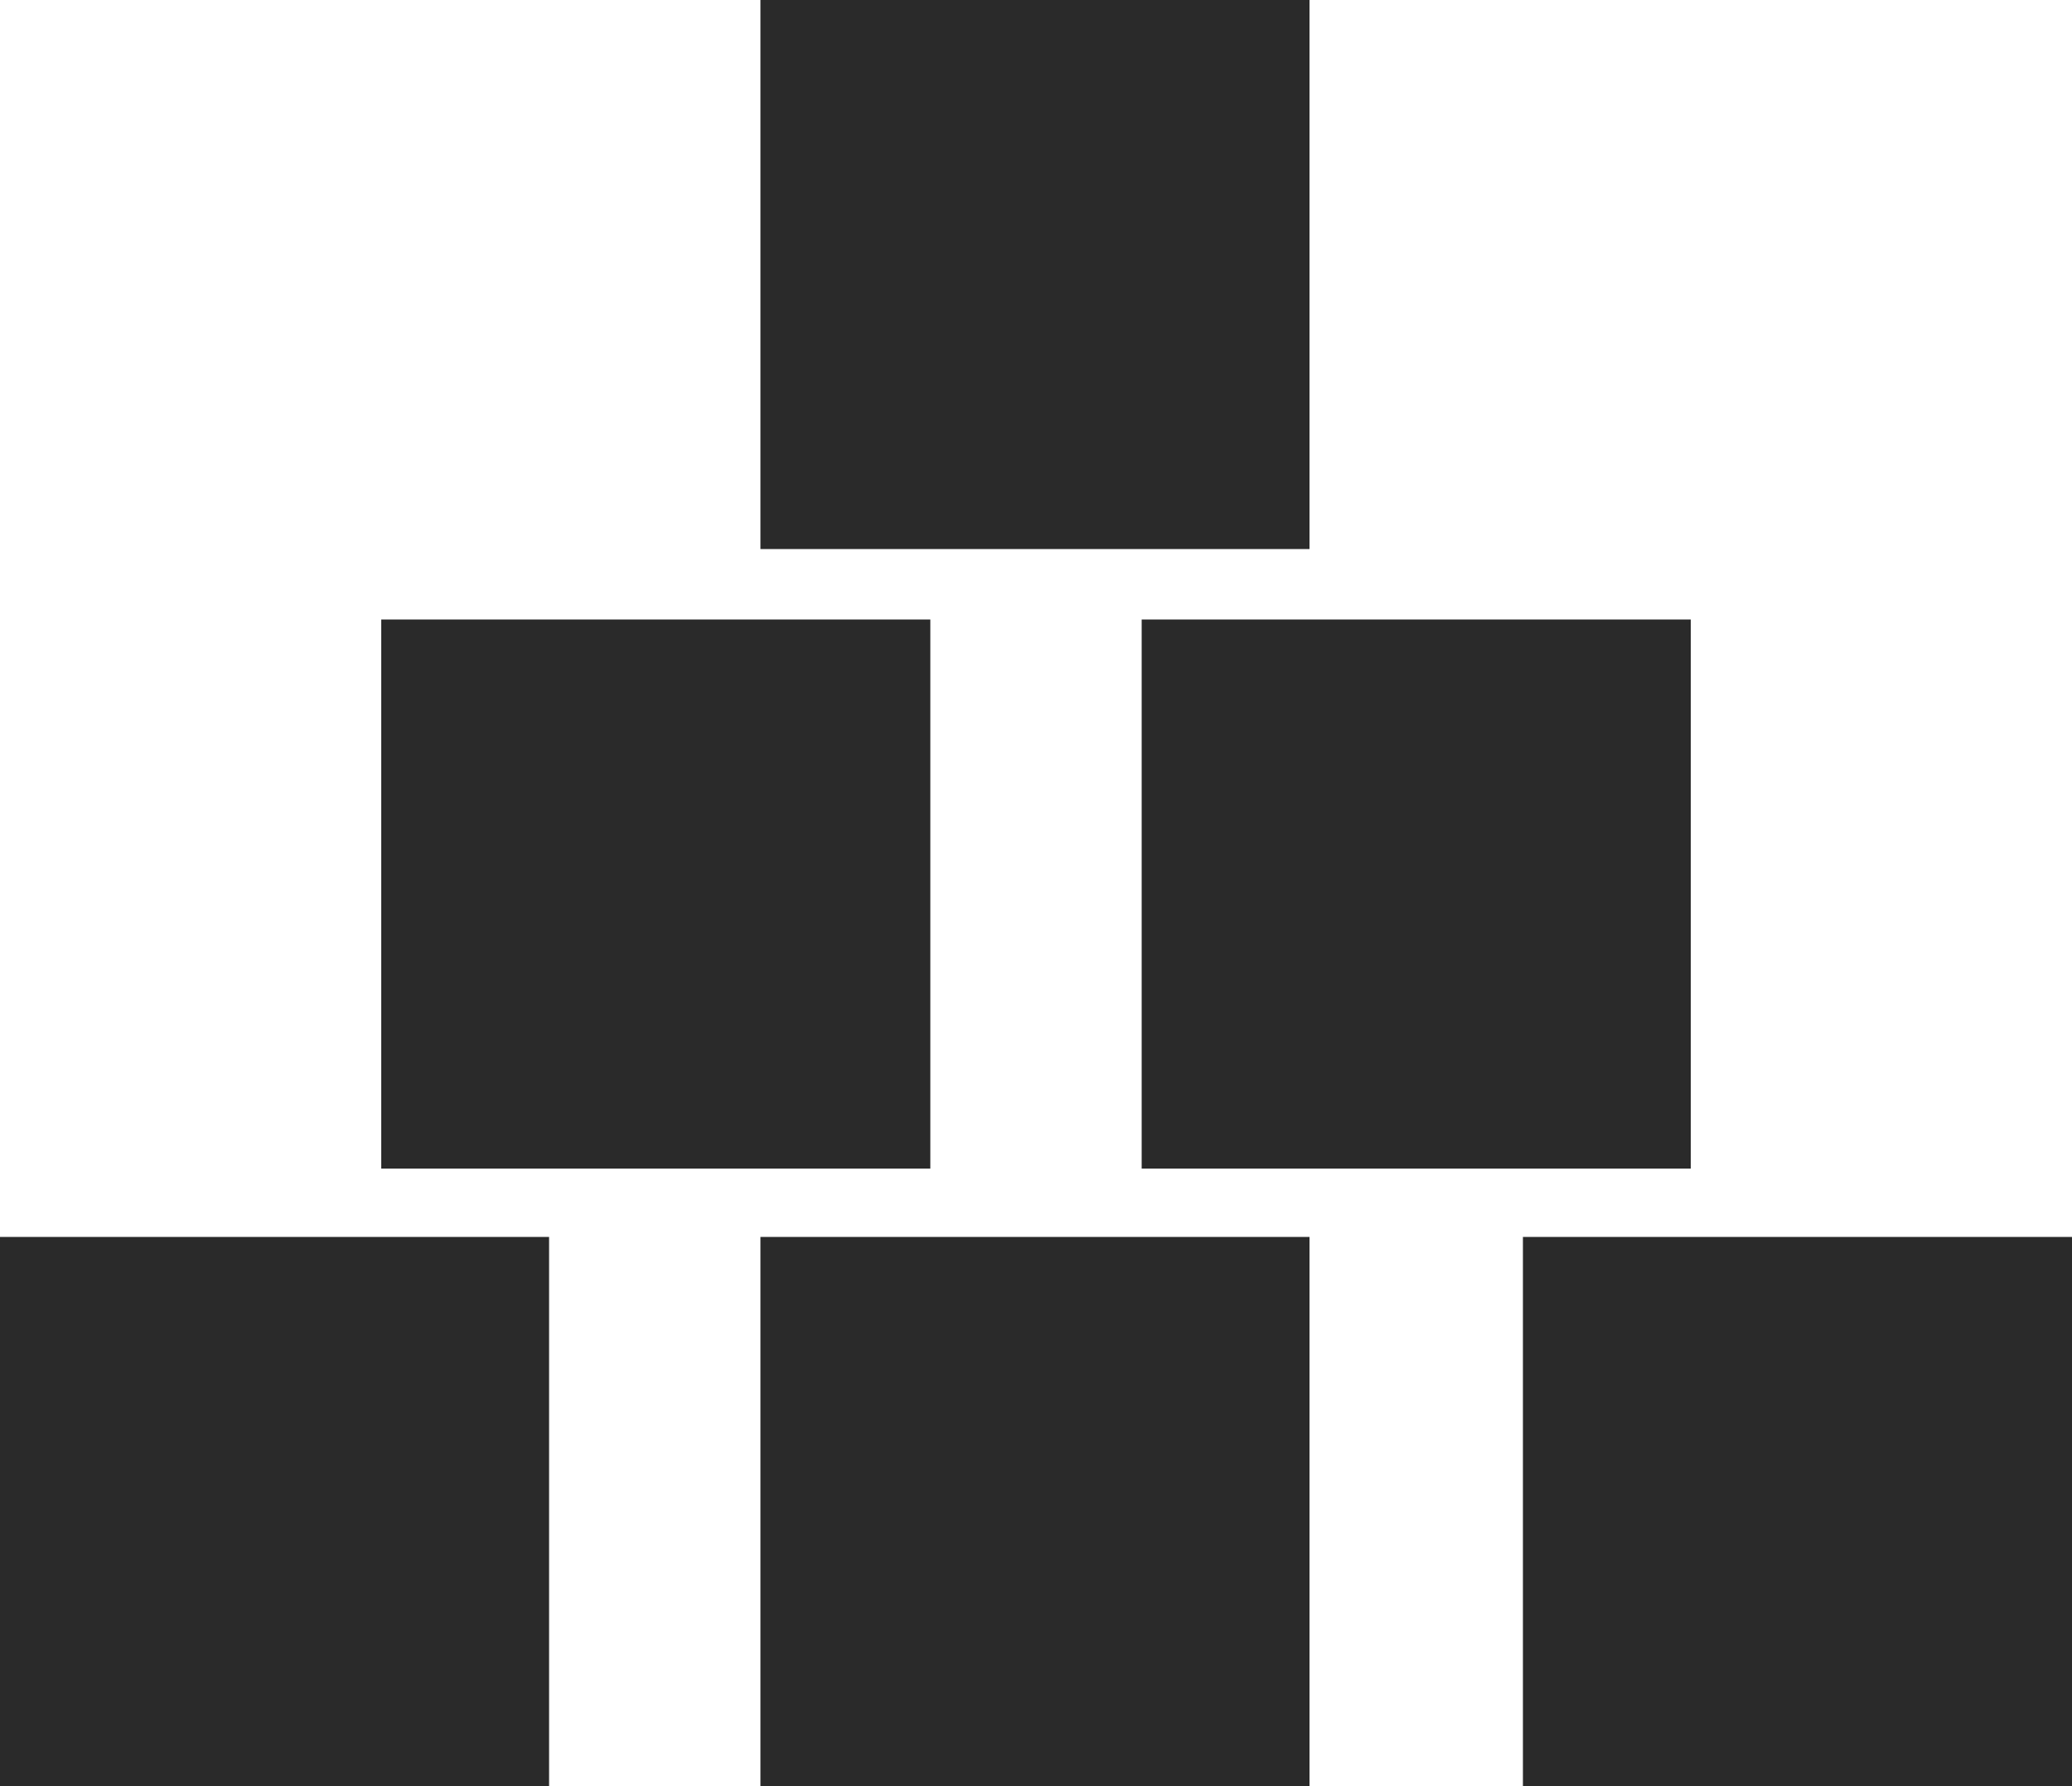 <?xml version="1.0" encoding="utf-8"?>
<!-- Generator: Adobe Illustrator 19.1.0, SVG Export Plug-In . SVG Version: 6.00 Build 0)  -->
<svg version="1.1" id="Layer_1" xmlns="http://www.w3.org/2000/svg" xmlns:xlink="http://www.w3.org/1999/xlink" x="0px" y="0px"
	 viewBox="-20 27.5 100 86.2" style="enable-background:new -20 27.5 100 86.2;" xml:space="preserve">
<style type="text/css">
	.st0{fill:#2A2A2A;}
</style>
<rect x="-1.6" y="57.4" class="st0" width="26.5" height="26.5"/>
<rect x="35.1" y="57.4" class="st0" width="26.5" height="26.5"/>
<rect x="-20" y="87.2" class="st0" width="26.5" height="26.5"/>
<rect x="16.7" y="87.2" class="st0" width="26.5" height="26.5"/>
<rect x="53.5" y="87.2" class="st0" width="26.5" height="26.5"/>
<rect x="16.7" y="27.5" class="st0" width="26.5" height="26.5"/>
</svg>

